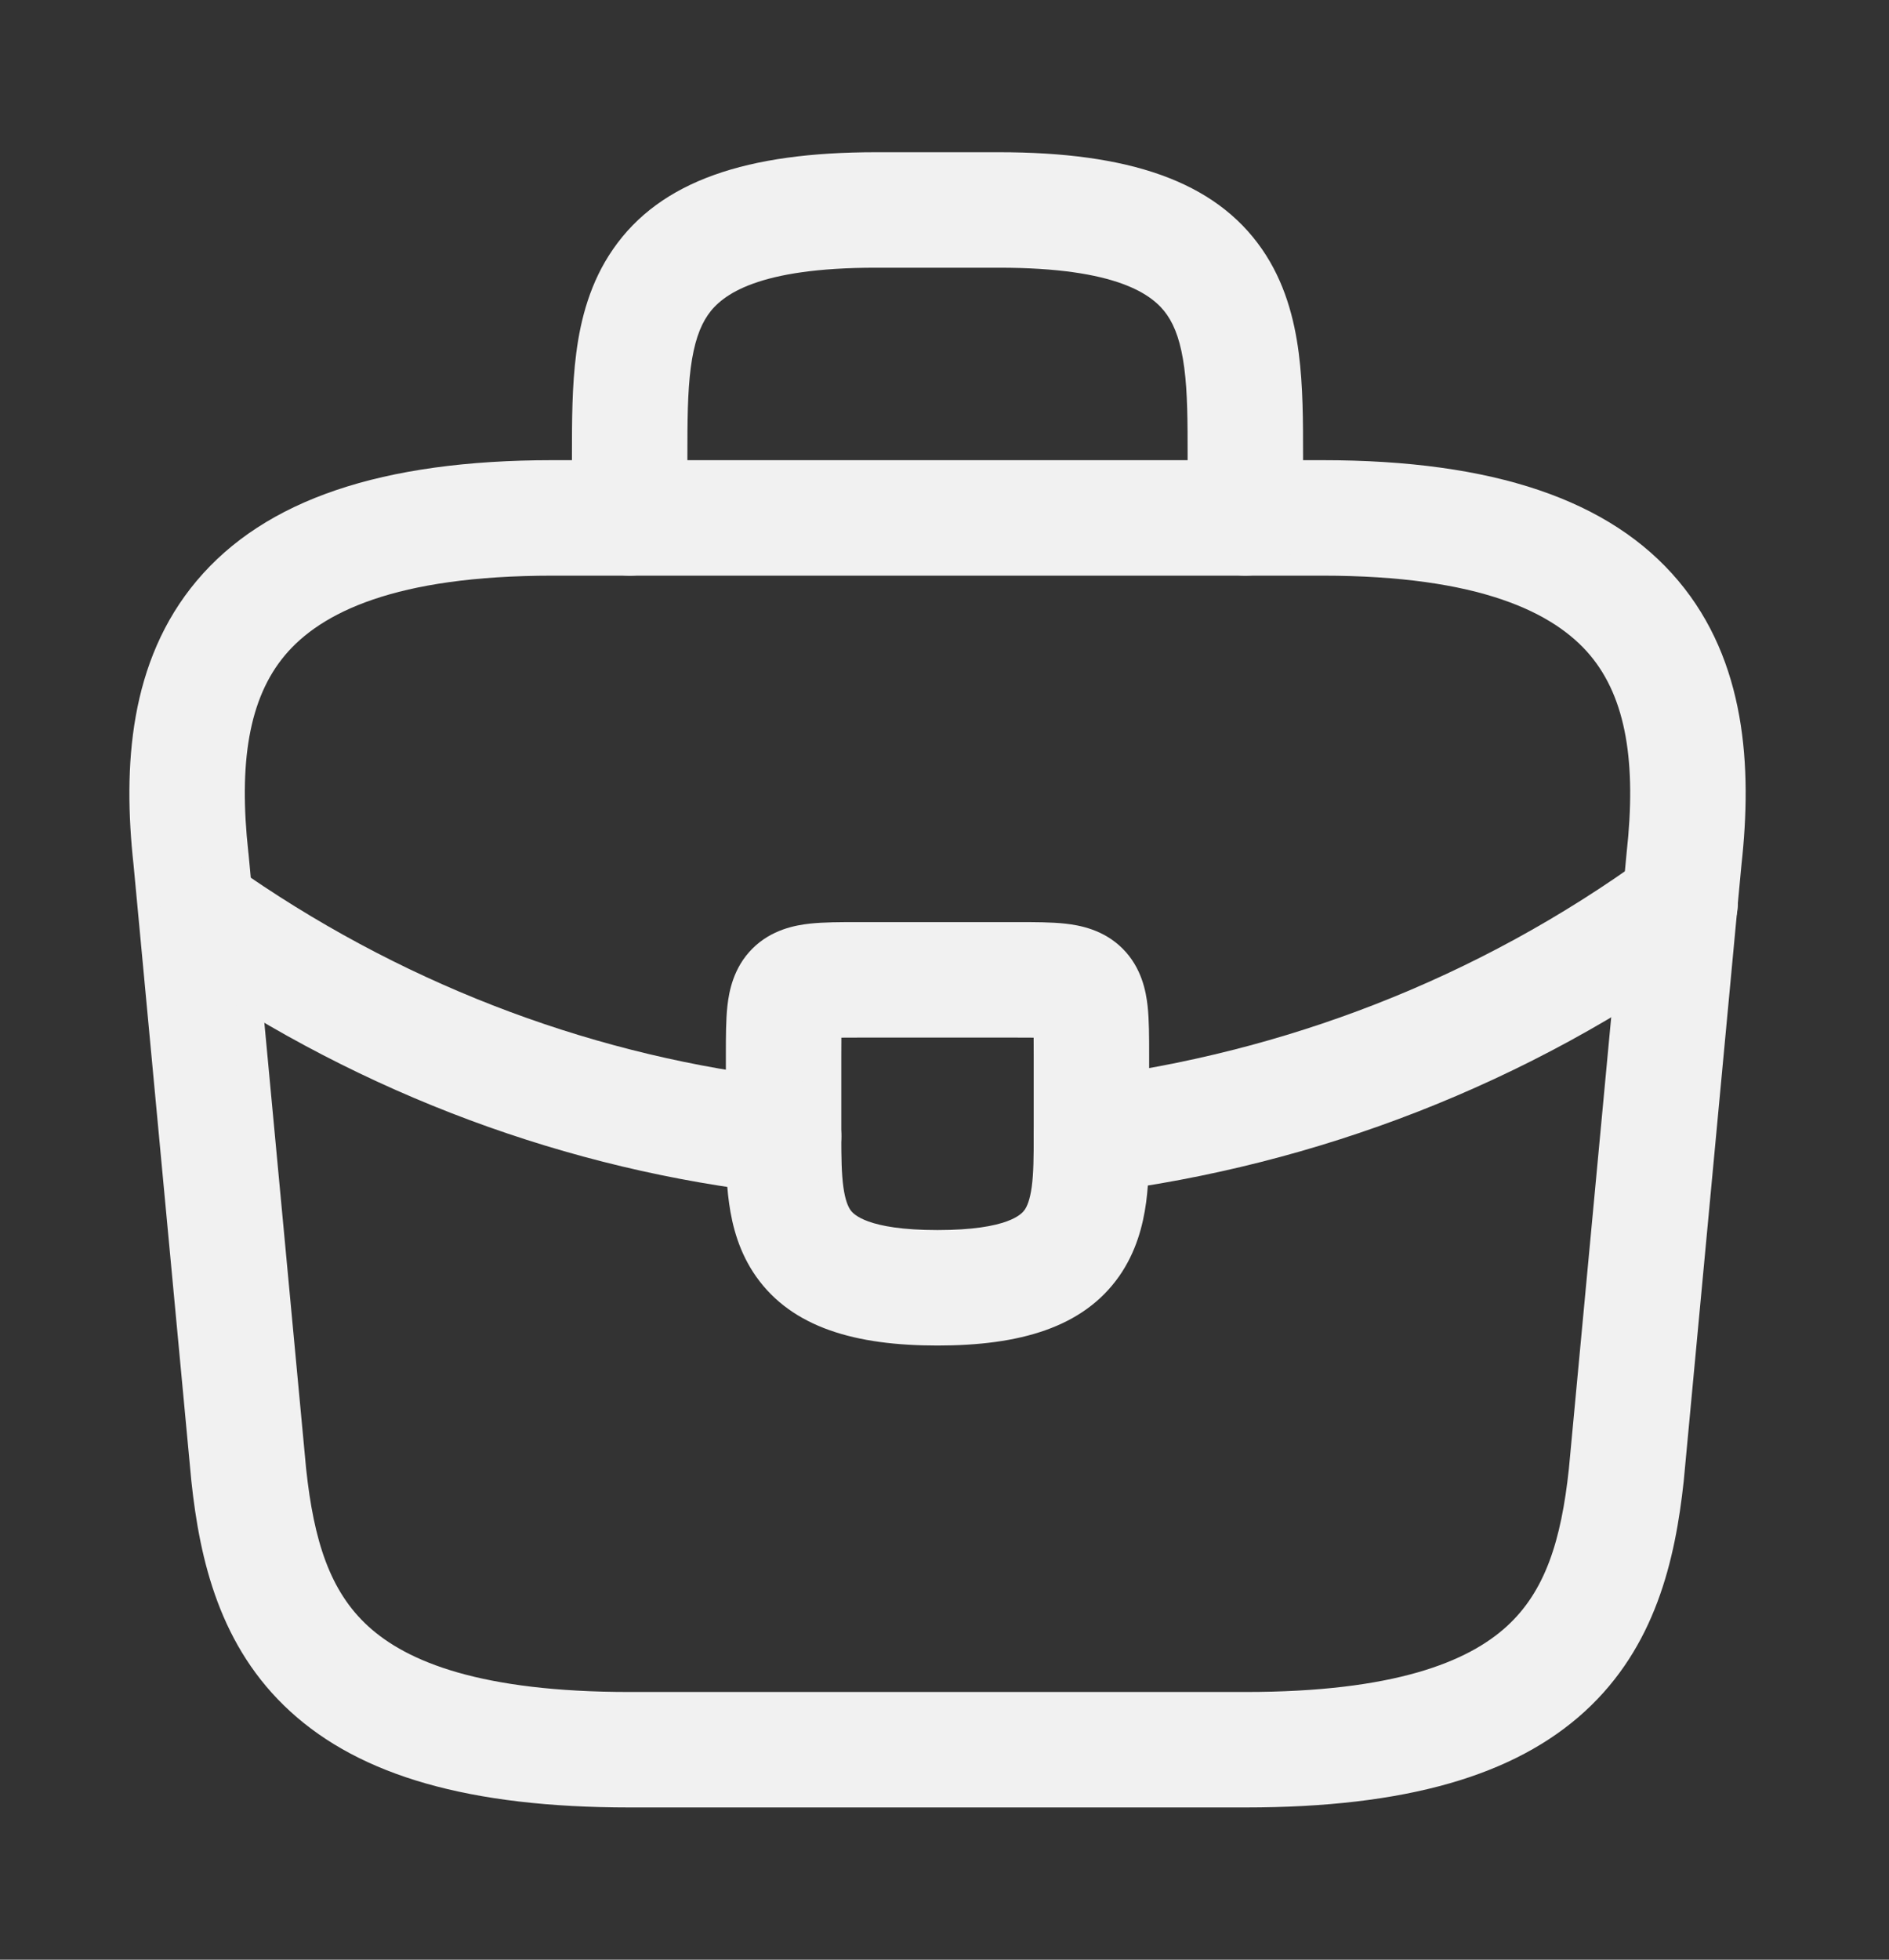 <svg width="27" height="28" viewBox="0 0 27 28" fill="none" xmlns="http://www.w3.org/2000/svg">
<rect x="0" y="0" width="27" height="28" fill="#333333" stroke="none"/>
<path fill-rule="evenodd" clip-rule="evenodd" d="M2.811 8.299C3.785 7.141 5.455 6.575 7.9 6.575H18.9C21.346 6.575 23.015 7.141 23.989 8.299C24.954 9.446 25.046 10.952 24.891 12.357L24.066 21.161C23.944 22.292 23.66 23.532 22.651 24.454C21.648 25.37 20.096 25.825 17.8 25.825H9C6.705 25.825 5.152 25.37 4.15 24.454C3.14 23.532 2.856 22.292 2.735 21.161L2.734 21.15L1.909 12.357C1.755 10.952 1.847 9.446 2.811 8.299ZM4.074 9.361C3.555 9.978 3.409 10.905 3.55 12.182L3.552 12.196L4.376 20.99C4.486 22.013 4.714 22.735 5.263 23.236C5.82 23.745 6.874 24.175 9 24.175H17.8C19.927 24.175 20.981 23.745 21.538 23.236C22.086 22.735 22.314 22.013 22.424 20.99L23.25 12.182C23.391 10.905 23.245 9.978 22.727 9.361C22.215 8.753 21.152 8.225 18.9 8.225H7.9C5.649 8.225 4.585 8.753 4.074 9.361Z" fill="#F1F1F1"/>
<path fill-rule="evenodd" clip-rule="evenodd" d="M9.873 5.255C9.827 5.613 9.825 6.02 9.825 6.52V7.4C9.825 7.856 9.456 8.225 9 8.225C8.545 8.225 8.175 7.856 8.175 7.4L8.175 6.491C8.175 6.025 8.175 5.517 8.237 5.042C8.301 4.55 8.439 4.027 8.762 3.561C9.44 2.579 10.683 2.175 12.52 2.175H14.28C16.118 2.175 17.36 2.579 18.039 3.561C18.361 4.027 18.499 4.55 18.563 5.042C18.625 5.517 18.625 6.025 18.625 6.491L18.625 7.4C18.625 7.856 18.256 8.225 17.8 8.225C17.345 8.225 16.975 7.856 16.975 7.4V6.52C16.975 6.02 16.974 5.613 16.927 5.255C16.881 4.905 16.799 4.669 16.681 4.499C16.48 4.207 15.963 3.825 14.28 3.825H12.52C10.838 3.825 10.32 4.207 10.119 4.499C10.001 4.669 9.919 4.905 9.873 5.255Z" fill="#F1F1F1"/>
<path fill-rule="evenodd" clip-rule="evenodd" d="M12.026 14.826C12.025 14.904 12.025 14.994 12.025 15.1V16.233C12.025 16.543 12.028 16.77 12.055 16.964C12.081 17.149 12.122 17.24 12.156 17.289C12.195 17.344 12.389 17.575 13.4 17.575C14.416 17.575 14.607 17.341 14.645 17.287C14.68 17.237 14.721 17.145 14.747 16.957C14.773 16.762 14.775 16.533 14.775 16.222V15.1C14.775 14.994 14.775 14.904 14.774 14.826C14.696 14.825 14.606 14.825 14.5 14.825H12.3C12.194 14.825 12.105 14.825 12.026 14.826ZM12.264 13.175C12.276 13.175 12.288 13.175 12.3 13.175H14.5C14.512 13.175 14.524 13.175 14.536 13.175C14.78 13.175 15.026 13.175 15.227 13.197C15.432 13.22 15.773 13.281 16.046 13.554C16.319 13.827 16.38 14.168 16.403 14.373C16.425 14.574 16.425 14.82 16.425 15.064C16.425 15.076 16.425 15.088 16.425 15.1V16.234C16.425 16.52 16.425 16.858 16.382 17.179C16.337 17.512 16.238 17.889 15.997 18.234C15.482 18.969 14.573 19.225 13.4 19.225C12.234 19.225 11.327 18.972 10.81 18.243C10.567 17.9 10.467 17.524 10.421 17.191C10.375 16.866 10.375 16.523 10.375 16.233V15.1C10.375 15.088 10.375 15.076 10.375 15.064C10.375 14.82 10.375 14.574 10.397 14.373C10.42 14.168 10.481 13.827 10.754 13.554C11.027 13.281 11.368 13.22 11.573 13.197C11.774 13.175 12.021 13.175 12.264 13.175Z" fill="#F1F1F1"/>
<path fill-rule="evenodd" clip-rule="evenodd" d="M24.682 12.415C24.95 12.783 24.869 13.299 24.5 13.567C21.843 15.5 18.806 16.65 15.703 17.041C15.251 17.097 14.839 16.777 14.782 16.325C14.725 15.873 15.045 15.46 15.497 15.403C18.334 15.046 21.106 13.996 23.53 12.233C23.898 11.965 24.414 12.046 24.682 12.415Z" fill="#F1F1F1"/>
<path fill-rule="evenodd" clip-rule="evenodd" d="M2.401 12.731C2.659 12.355 3.172 12.259 3.548 12.516C5.912 14.134 8.578 15.109 11.292 15.413C11.745 15.464 12.071 15.872 12.02 16.325C11.969 16.777 11.561 17.104 11.108 17.053C8.125 16.719 5.202 15.648 2.616 13.878C2.24 13.62 2.144 13.107 2.401 12.731Z" fill="#F1F1F1"/>
</svg>
